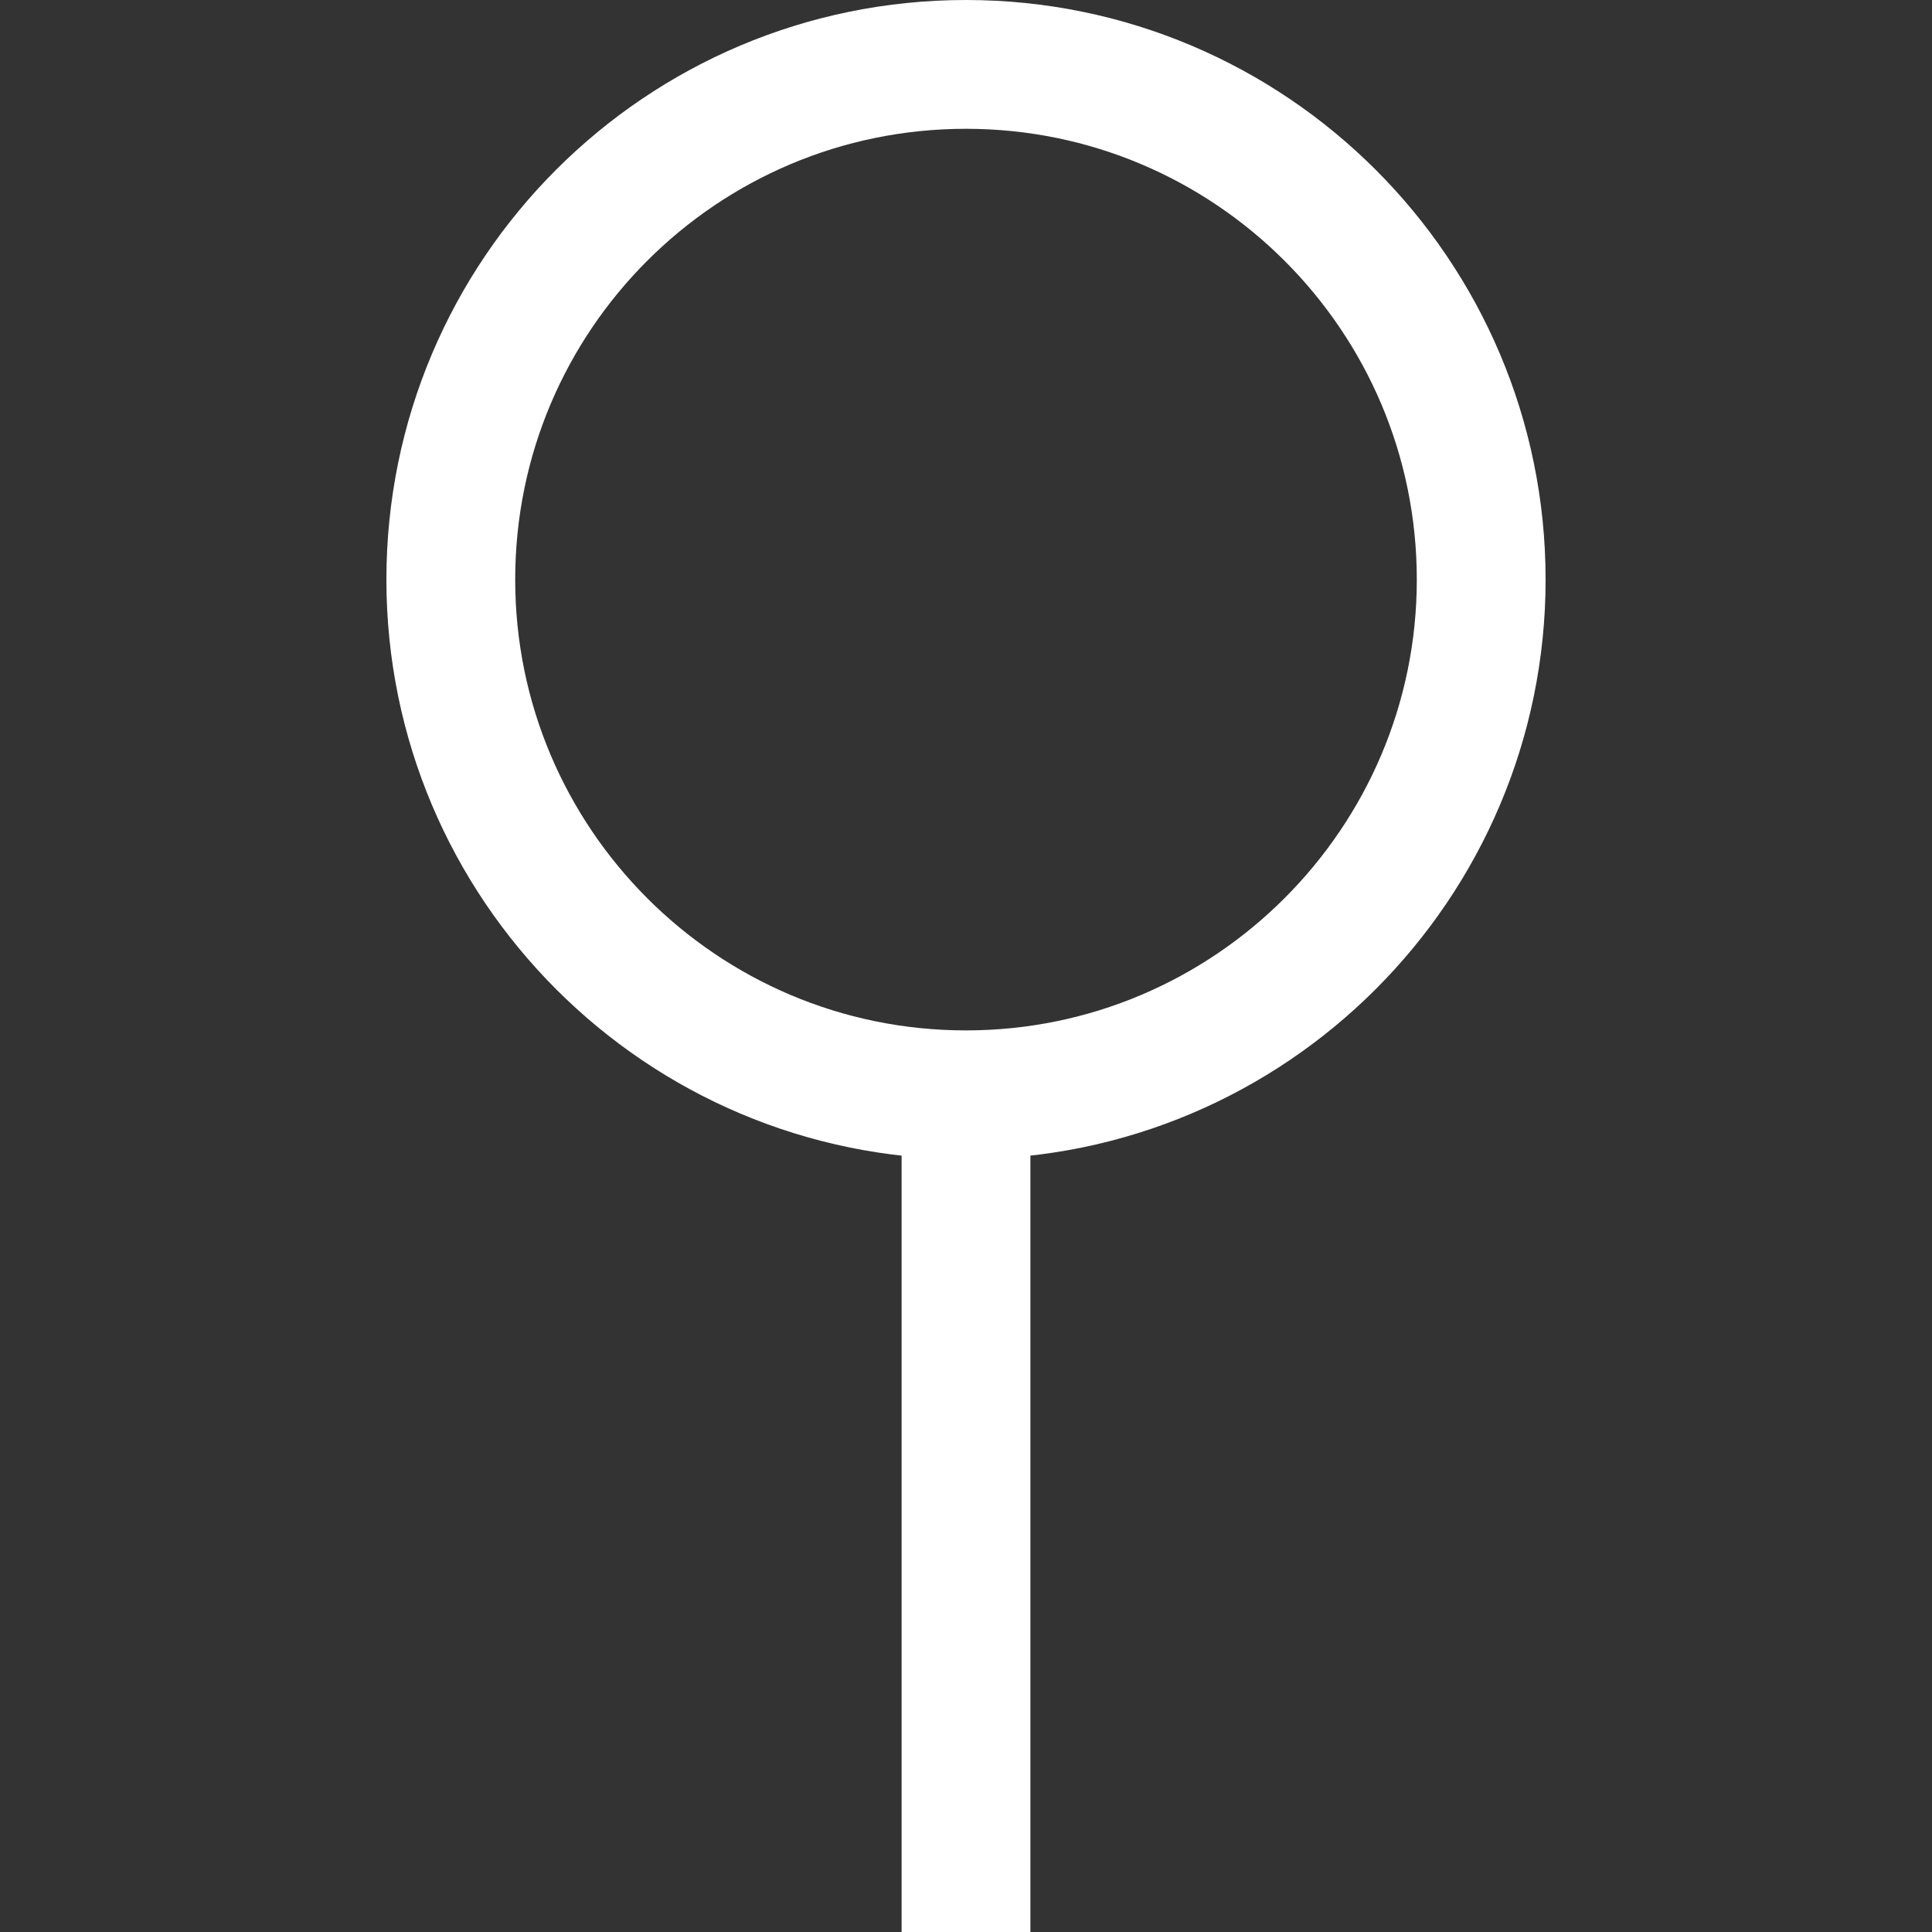 <svg width="30" height="30" viewBox="0 0 30 30" fill="none" xmlns="http://www.w3.org/2000/svg" xmlns:xlink="http://www.w3.org/1999/xlink">
	<rect x="0" y="0" width="30" height="30" fill="#333333" stroke="none"/>
	<desc>
			Created with Pixso.
	</desc>
	<defs/>
	<path id="Vector" d="M15 30L15 17M7 9C7 13.41 10.58 17 15 17C19.41 17 23 13.41 23 9C23 4.58 19.41 1 15 1C10.58 1 7 4.58 7 9Z" stroke="#FFFFFF" stroke-opacity="1" stroke-width="2"/>
</svg>
